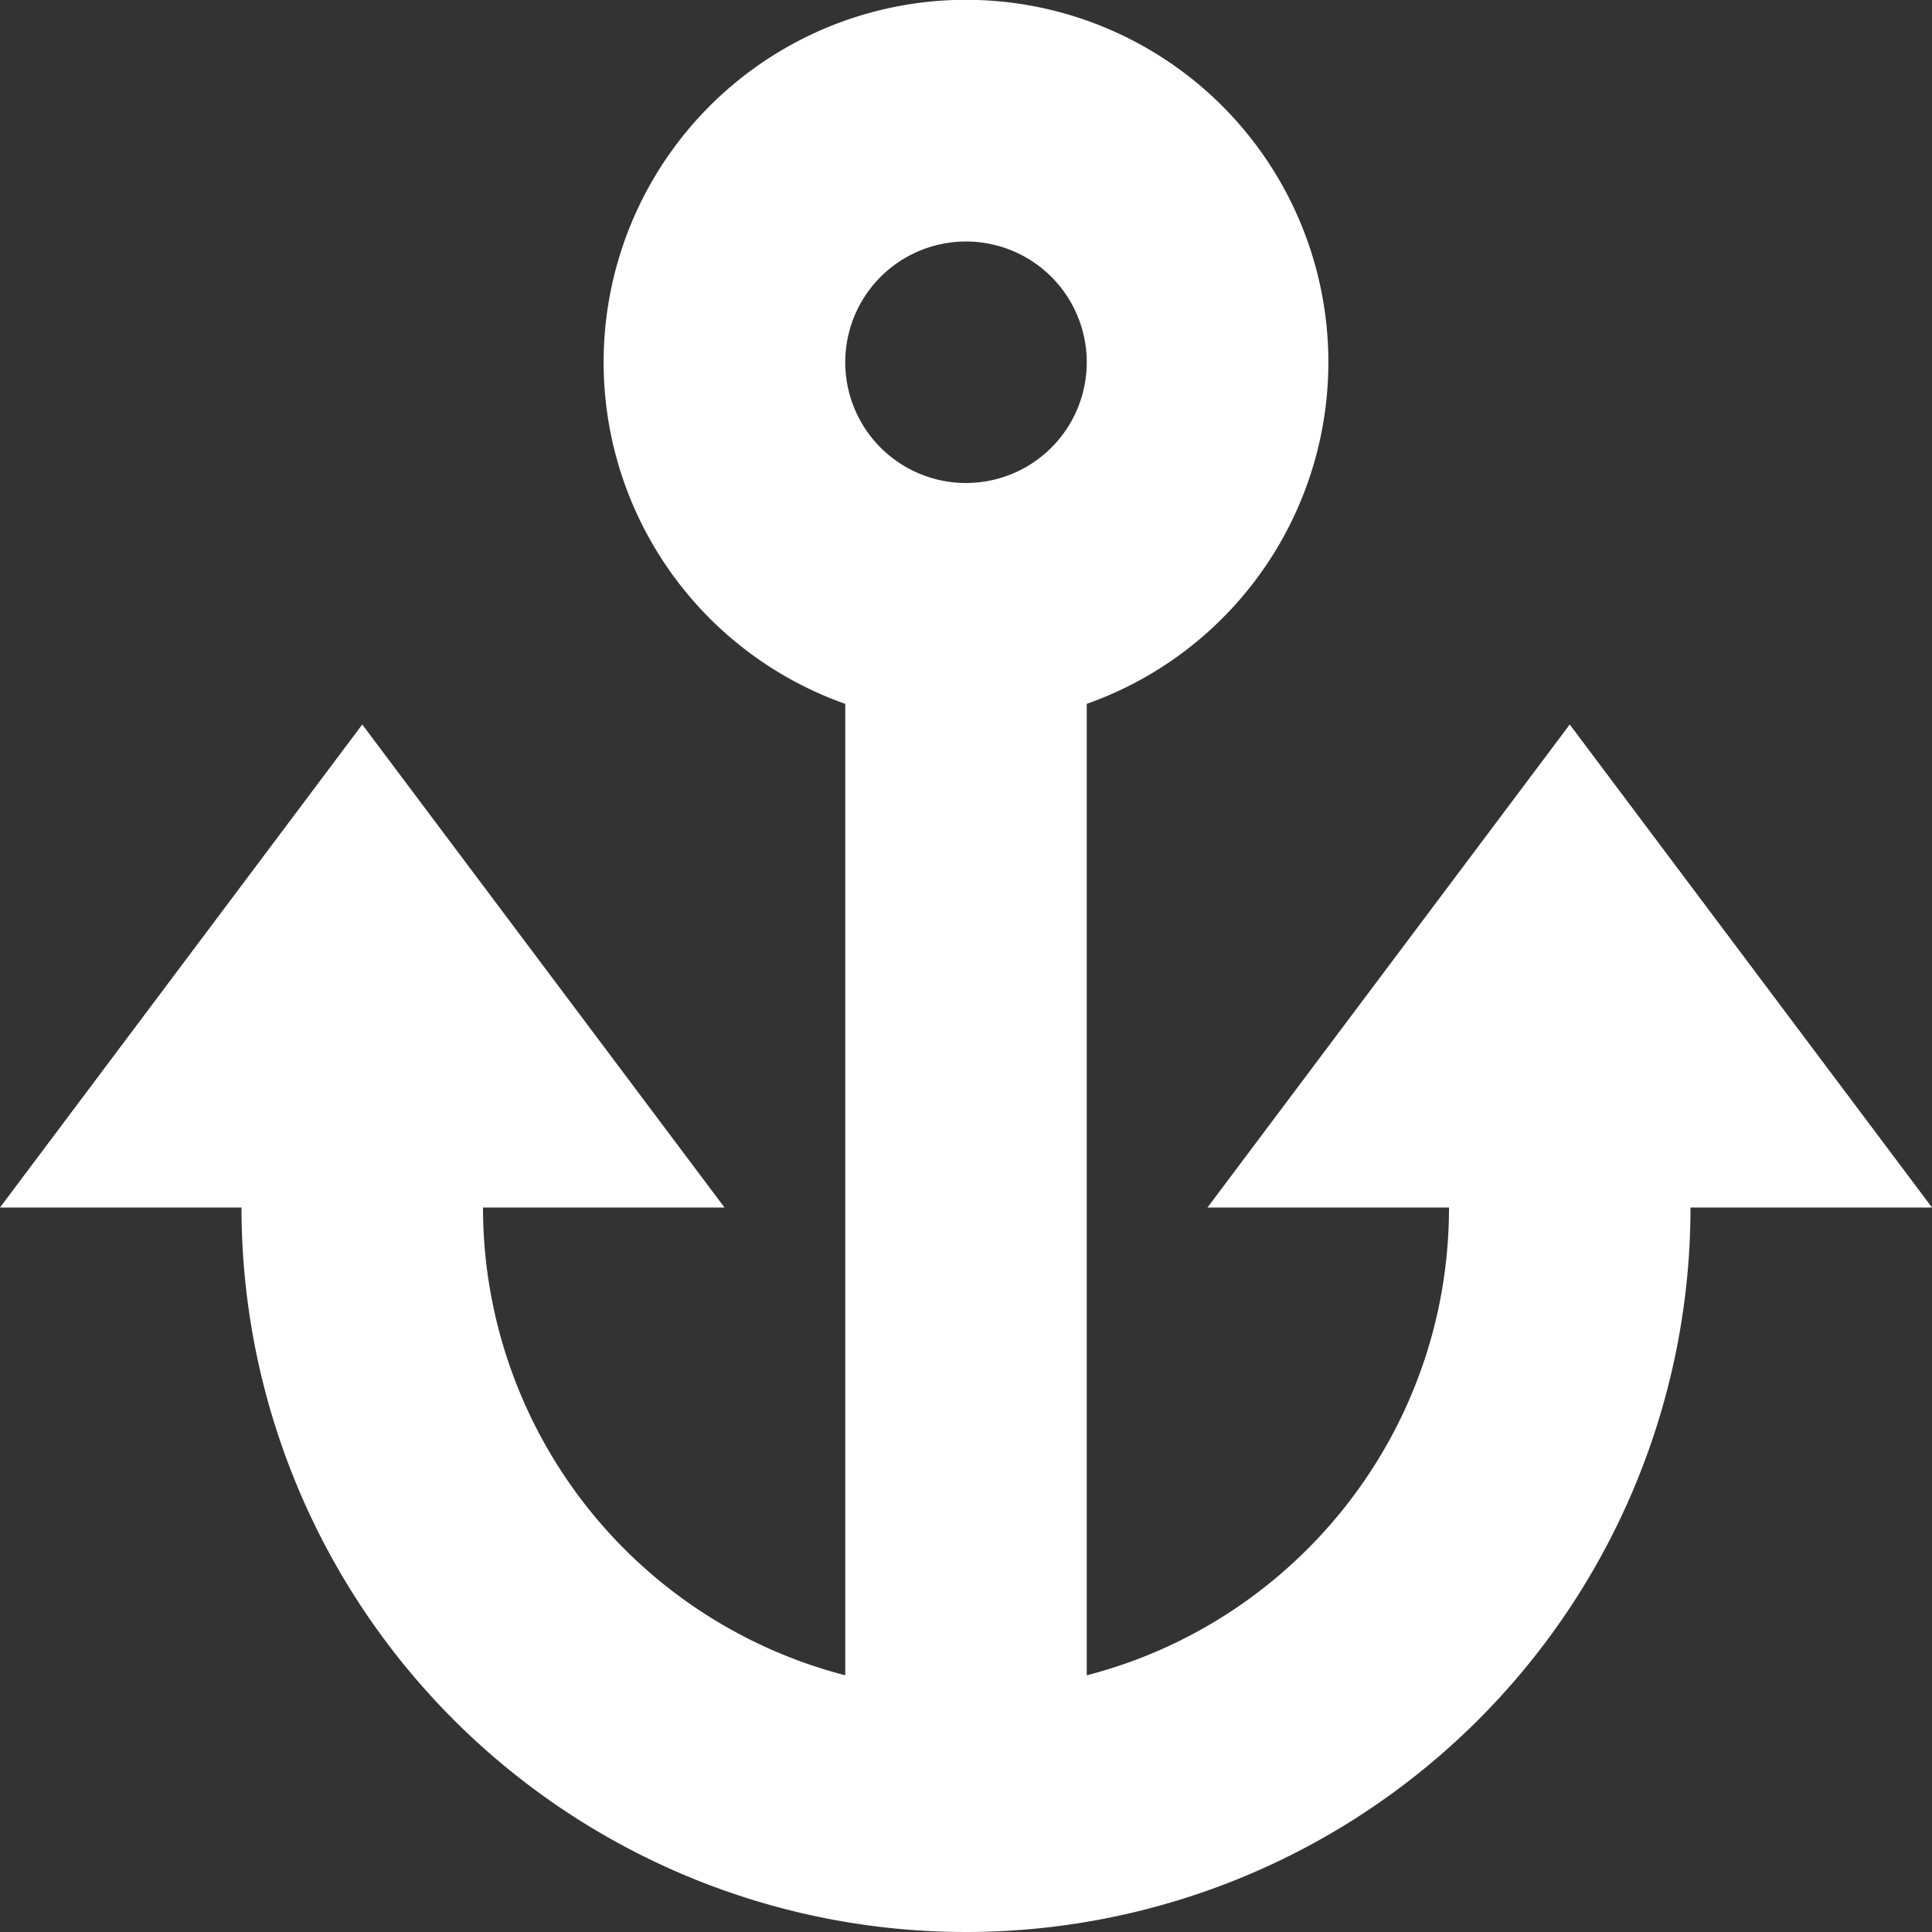 <svg xmlns="http://www.w3.org/2000/svg" width="16" height="16" viewBox="0 0 16 16">
    <rect x="0" y="0" width="16" height="16" fill="#333333" stroke="none"/>
    <path fill="#FFF" fill-rule="evenodd" d="M16 10h-6l3-4 3 4zM6 10H0l3-4 3 4zm3 3.874c1.725-.444 3-2.01 3-3.874h2a6 6 0 0 1-12 0h2a4.002 4.002 0 0 0 3 3.874V5.829a3.001 3.001 0 1 1 2 0v8.045zM8 4a1 1 0 1 0 0-2 1 1 0 0 0 0 2z" opacity="1"/>
</svg>
